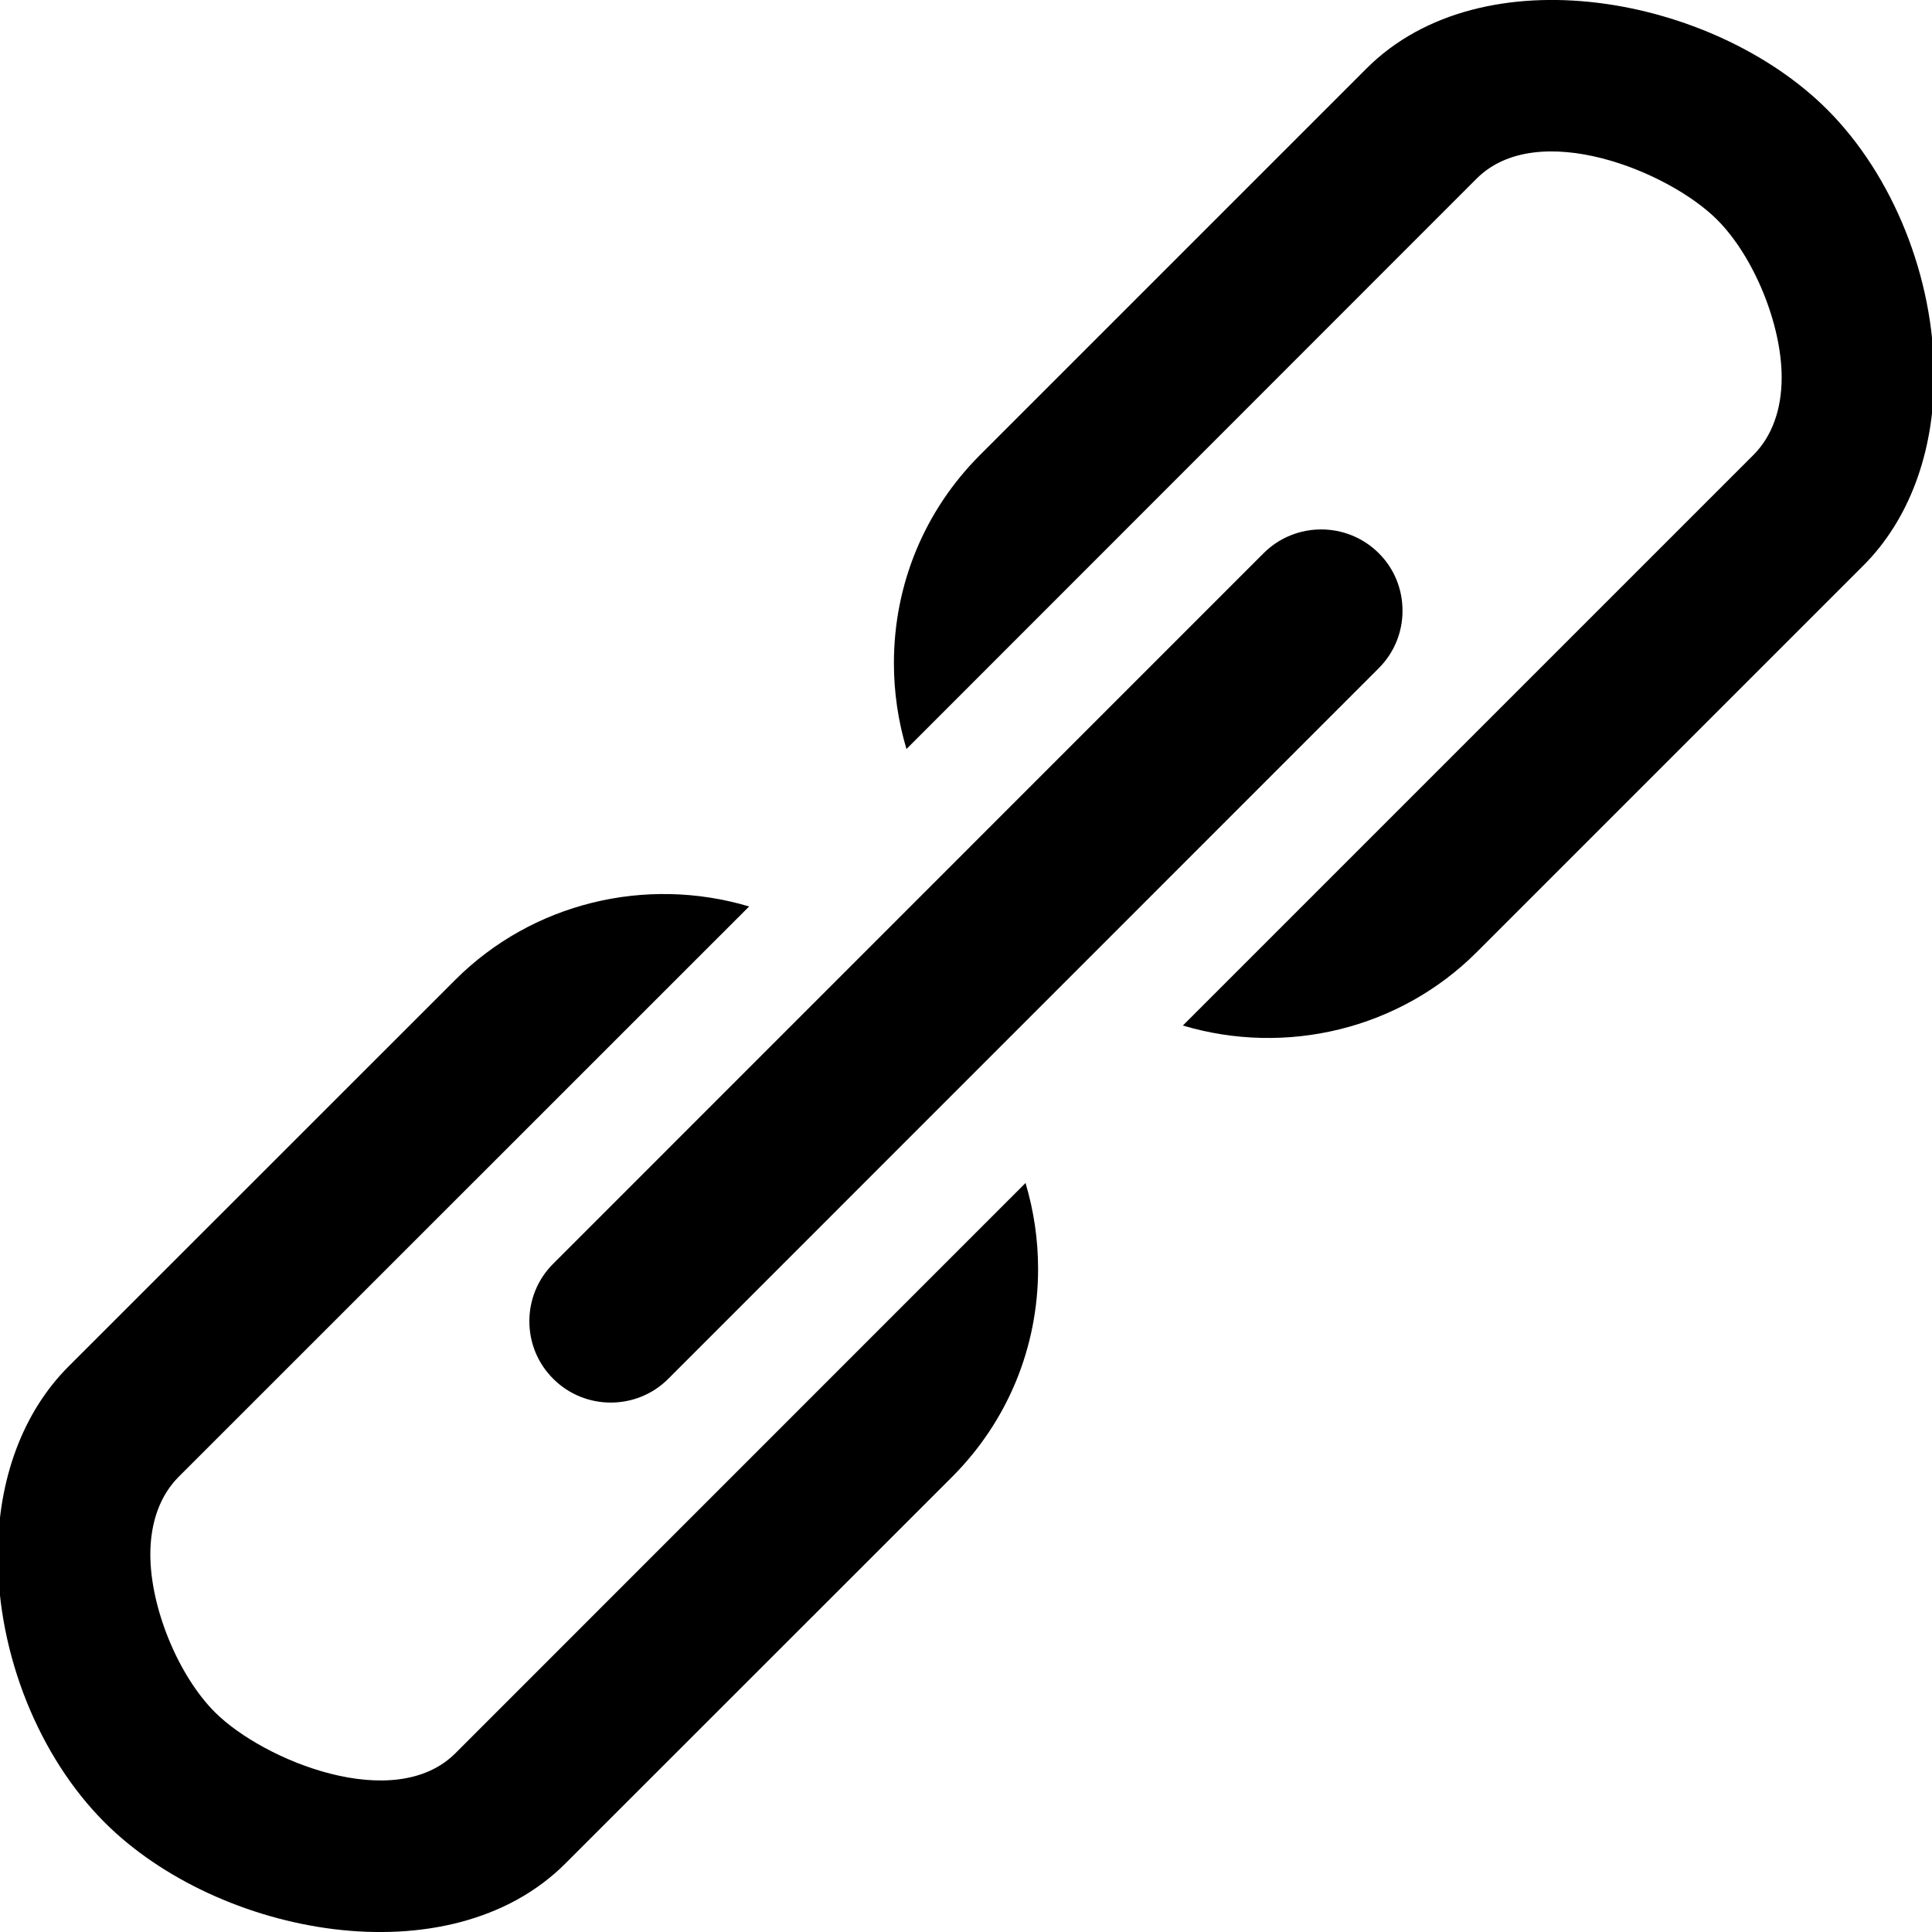 <!-- icon_link icon -->
<svg xmlns="http://www.w3.org/2000/svg" viewBox="0 -64 1024 1024">
  <path d="M241.28 455.36c40.896-40.896 101.056-55.232 155.776-38.912l-302.336 302.272c-9.856 9.856-15.040 24.128-15.040 41.152 0 28.16 14.72 64.128 34.24 83.648 25.6 25.6 95.040 53.952 127.36 21.824l302.272-302.336c4.416 14.784 6.656 30.144 6.656 45.504 0 41.728-16.192 80.832-45.568 110.272l-204.992 204.928c-61.568 61.568-183.936 38.464-244.16-21.76-34.944-34.944-56.64-89.088-56.64-141.312 0-40.576 13.312-76.224 37.44-100.352l204.992-204.928zM782.72 440.64c-40.896 40.896-101.056 55.232-155.776 38.912l302.336-302.336c9.856-9.856 15.040-24.064 15.040-41.152 0-28.16-14.72-64.128-34.24-83.648-25.6-25.6-95.040-53.952-127.36-21.824l-302.272 302.4c-4.416-14.784-6.656-30.144-6.656-45.504 0-41.728 16.192-80.832 45.568-110.272l204.928-204.928c61.568-61.568 183.936-38.464 244.16 21.76 34.944 34.944 56.64 89.088 56.64 141.312 0 40.576-13.312 76.224-37.44 100.352l-204.928 204.928zM293.248 666.816c-8.192-8.128-12.672-19.008-12.672-30.528s4.48-22.336 12.608-30.464l376.576-376.64c16.832-16.768 44.16-16.768 60.992 0 8.192 8.128 12.608 19.008 12.608 30.528s-4.48 22.336-12.608 30.464l-376.576 376.64c-16.768 16.768-44.16 16.768-60.928 0z"/>
</svg>
